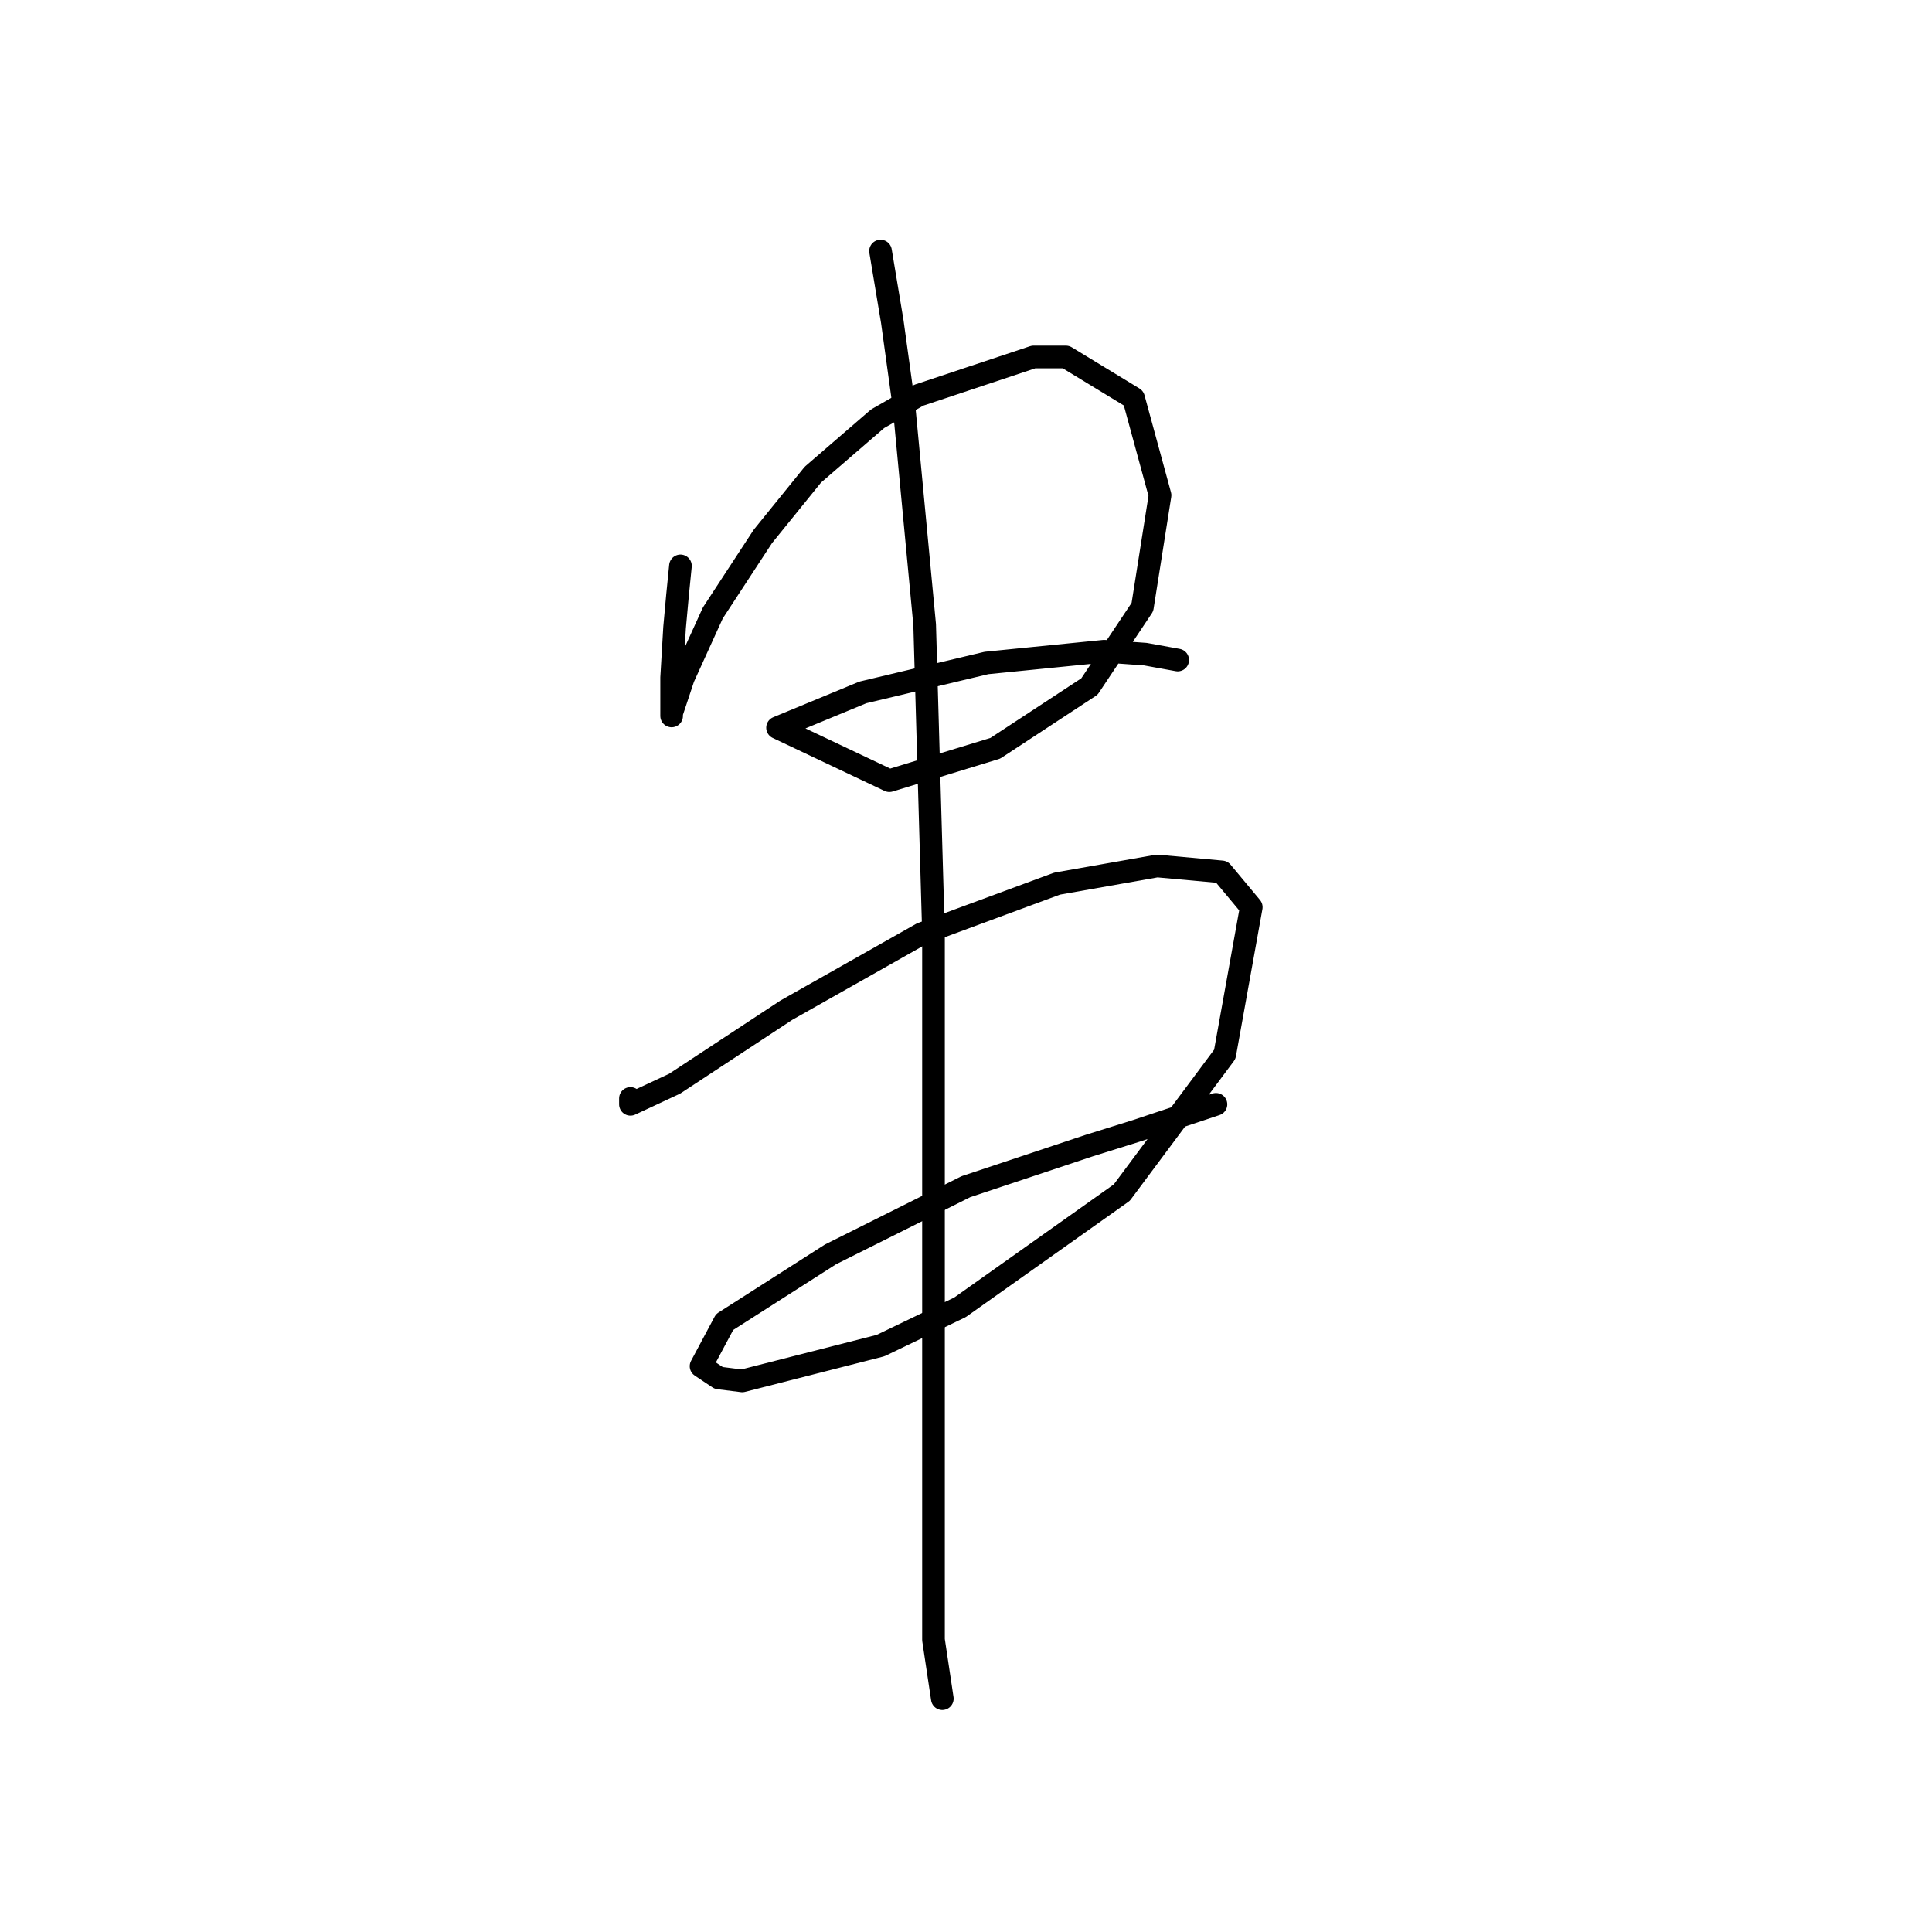 <?xml version="1.0" standalone="no"?>
    <svg width="256" height="256" xmlns="http://www.w3.org/2000/svg" version="1.1">
    <polyline stroke="black" stroke-width="3" stroke-linecap="round" fill="transparent" stroke-linejoin="round" points="90.163 74.982 89.774 78.881 89.384 83.169 88.994 89.797 88.994 93.306 88.994 94.866 88.994 94.476 90.553 89.797 94.452 81.22 101.08 71.083 107.708 62.896 116.285 55.488 121.743 52.369 136.948 47.301 141.237 47.301 150.204 52.759 153.713 65.625 151.373 80.44 144.356 90.967 131.88 99.154 117.844 103.443 103.029 96.425 114.336 91.747 130.71 87.848 146.305 86.288 151.763 86.678 156.052 87.458 156.052 87.458 " />
        <polyline stroke="black" stroke-width="3" stroke-linecap="round" fill="transparent" stroke-linejoin="round" points="83.536 145.549 83.536 146.329 89.384 143.6 104.199 133.853 122.133 123.716 140.067 117.088 153.323 114.749 161.9 115.529 165.799 120.207 162.29 139.701 148.644 158.025 127.201 173.23 116.675 178.298 98.351 182.977 95.232 182.587 92.893 181.027 96.012 175.179 110.047 166.212 127.981 157.245 144.356 151.787 150.594 149.838 161.12 146.329 161.12 146.329 " />
        <polyline stroke="black" stroke-width="3" stroke-linecap="round" fill="transparent" stroke-linejoin="round" points="116.675 33.266 118.234 42.623 119.794 53.929 122.523 82.779 123.693 123.716 123.693 160.754 123.693 186.096 123.693 204.03 123.693 217.286 124.862 225.083 124.862 225.083 " />
        </svg>
